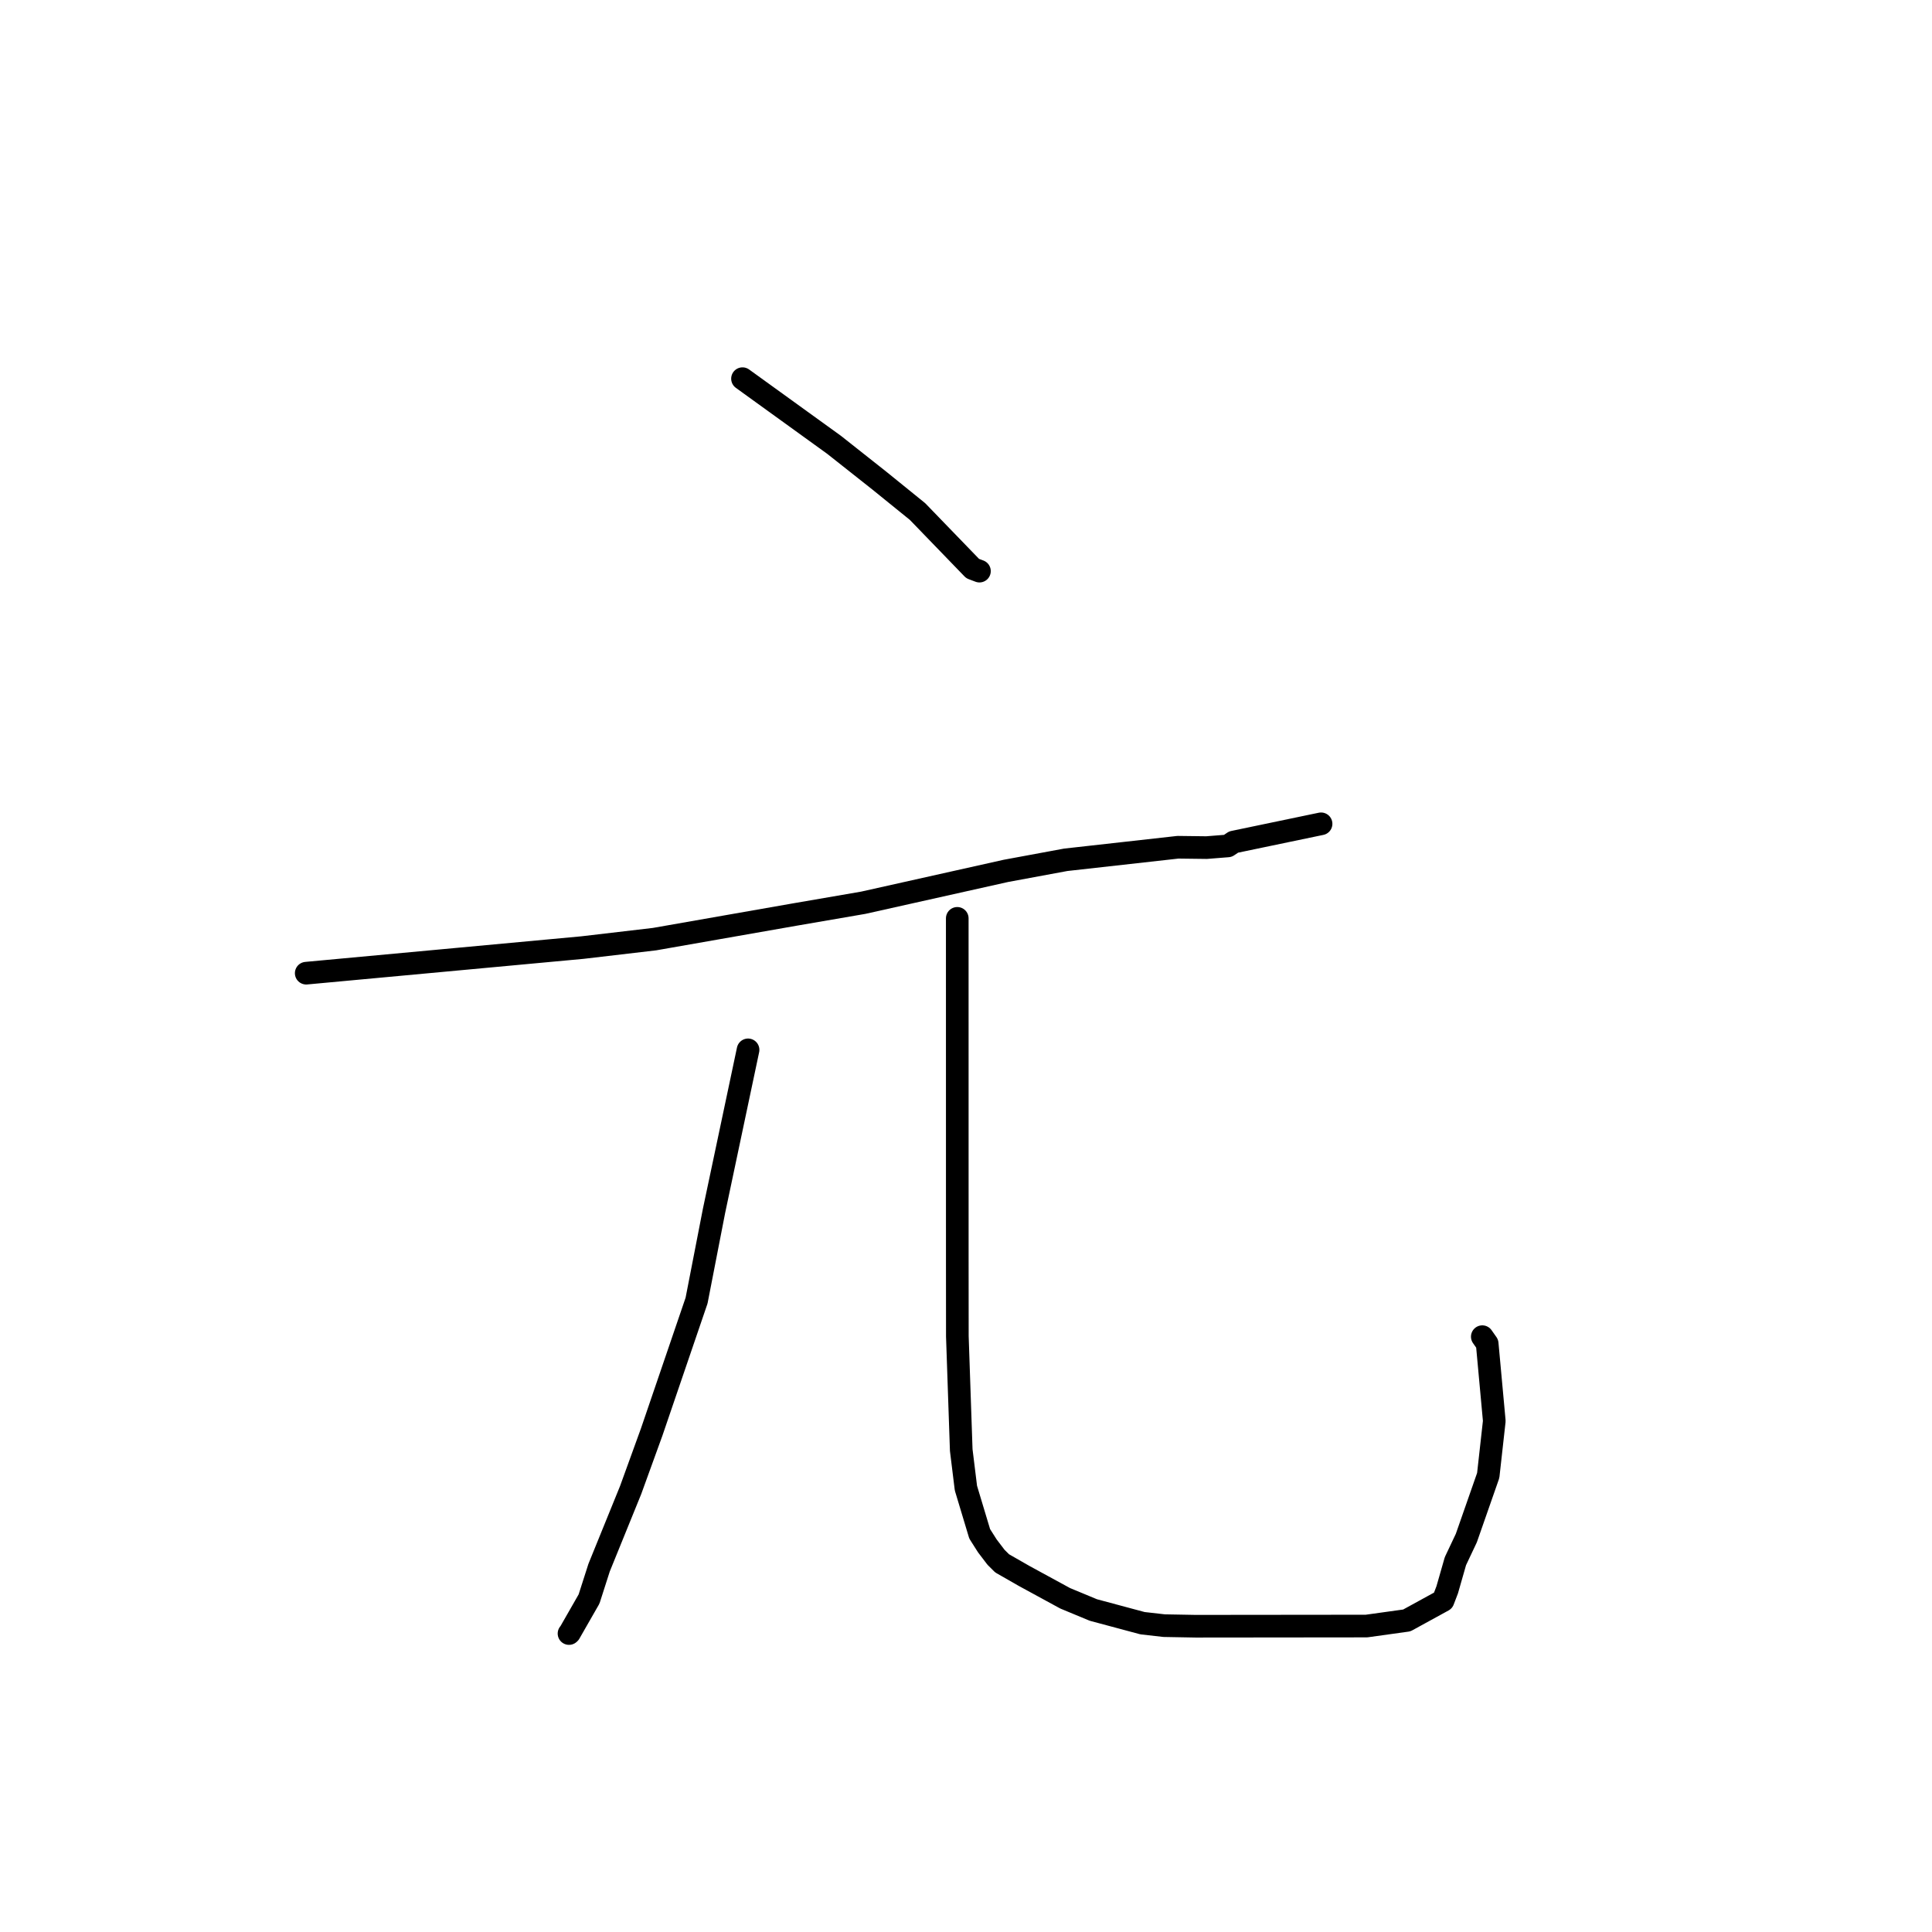 <?xml version="1.0" standalone="no"?>
    <svg width="256" height="256" xmlns="http://www.w3.org/2000/svg" version="1.1">
    <polyline stroke="black" stroke-width="3" stroke-linecap="round" fill="transparent" stroke-linejoin="round" points="98.385 50.176 104.447 54.555 110.509 58.934 116.493 63.665 121.574 67.779 128.881 75.336 129.6 75.608 129.782 75.677 " />
        <polyline stroke="black" stroke-width="3" stroke-linecap="round" fill="transparent" stroke-linejoin="round" points="40.575 128.952 58.877 127.256 77.178 125.559 86.729 124.44 105.24 121.194 114.381 119.62 133.288 115.395 141.214 113.928 156.086 112.265 159.876 112.312 162.698 112.089 163.458 111.575 174.053 109.366 174.873 109.196 175.049 109.159 " />
        <polyline stroke="black" stroke-width="3" stroke-linecap="round" fill="transparent" stroke-linejoin="round" points="99.122 139.111 96.868 149.772 94.614 160.434 92.298 172.338 86.352 189.751 83.564 197.437 79.385 207.72 78.052 211.875 75.466 216.393 75.397 216.453 " />
        <polyline stroke="black" stroke-width="3" stroke-linecap="round" fill="transparent" stroke-linejoin="round" points="126.842 121.686 126.844 144.479 126.846 167.271 126.854 177.075 127.369 192.139 127.99 197.186 129.813 203.24 130.823 204.833 131.978 206.349 132.786 207.151 135.699 208.819 141.134 211.78 144.874 213.333 151.387 215.081 154.26 215.407 158.434 215.483 181.067 215.46 186.408 214.716 191.218 212.08 191.763 210.657 192.85 206.862 194.297 203.801 197.197 195.506 198.001 188.291 197.059 178.036 196.412 177.116 " />
        </svg>